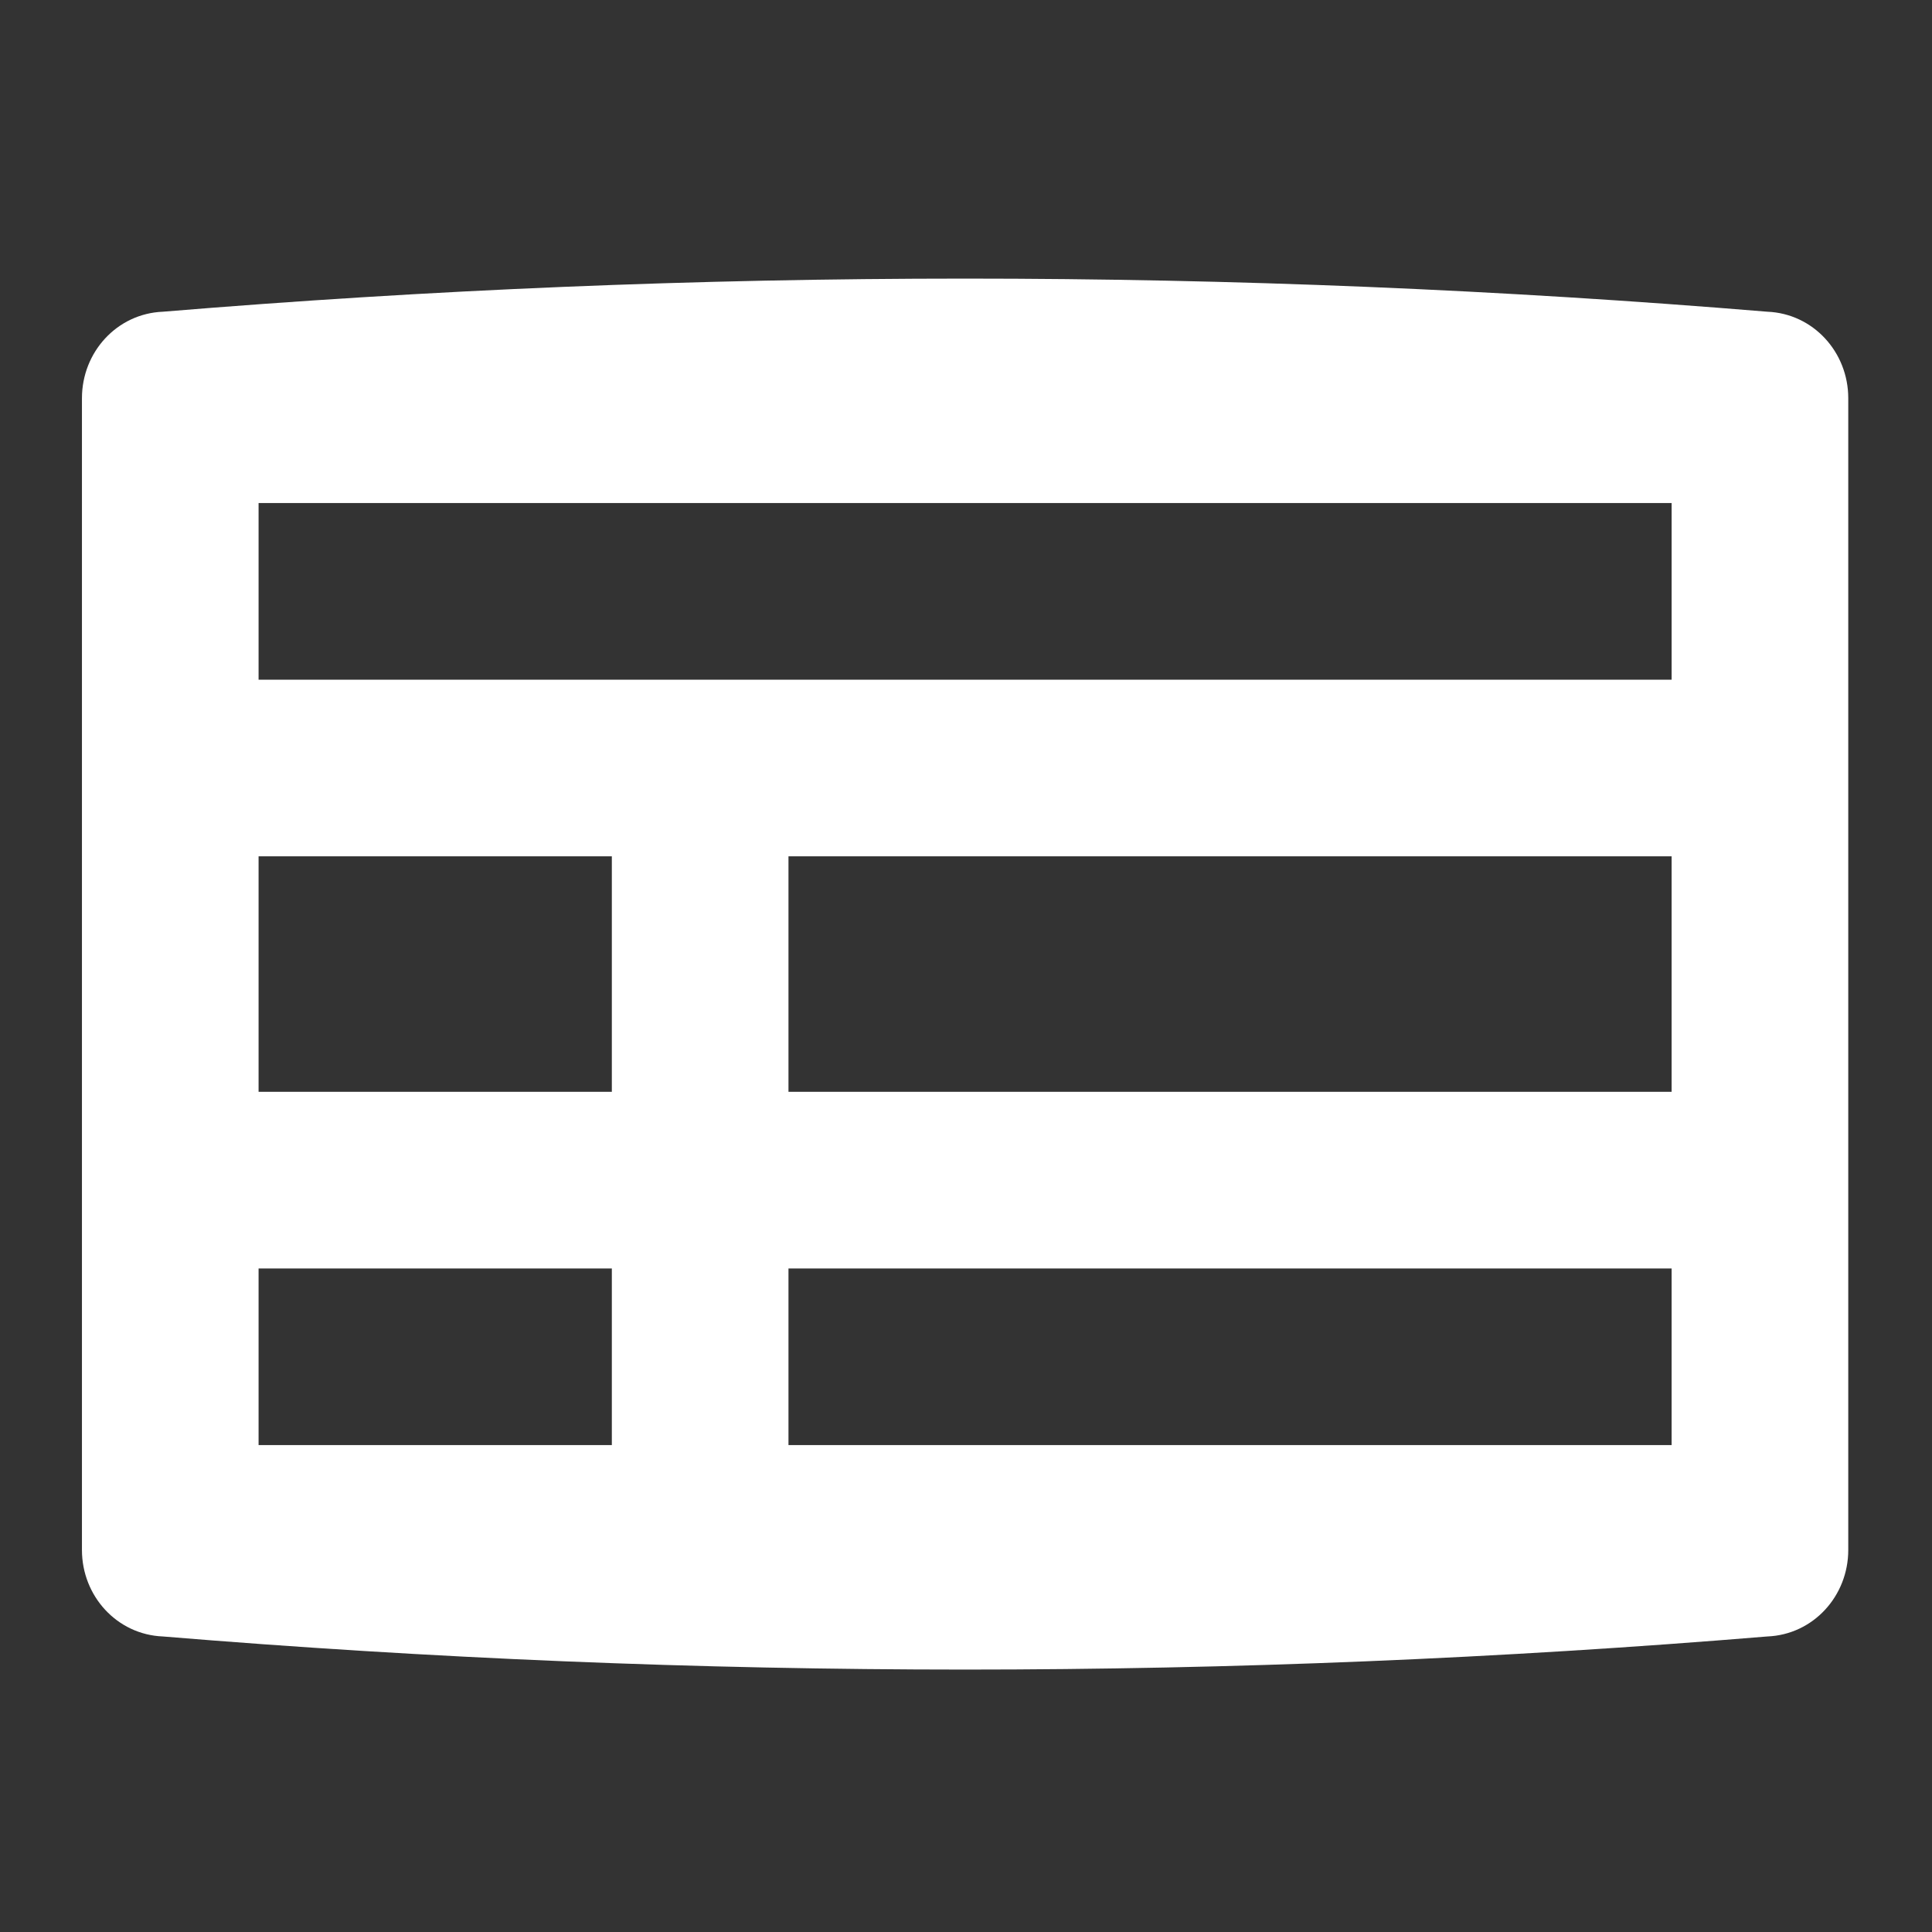 <?xml version="1.0" encoding="utf-8"?>
<!-- Generator: Adobe Illustrator 16.0.0, SVG Export Plug-In . SVG Version: 6.00 Build 0)  -->
<!DOCTYPE svg PUBLIC "-//W3C//DTD SVG 1.1//EN" "http://www.w3.org/Graphics/SVG/1.1/DTD/svg11.dtd">
<svg version="1.1" id="Layer_1" xmlns="http://www.w3.org/2000/svg" xmlns:xlink="http://www.w3.org/1999/xlink" x="0px" y="0px"
	 width="300px" height="300px" viewBox="0 0 300 300" enable-background="new 0 0 300 300" xml:space="preserve">
<rect x="0" y="0" width="300" height="300" fill="#333333" stroke="none"/>
<path fill="#FFFFFF" d="M286.997,61.831v178.851c0,7.143-5.429,13.142-12.571,13.428c-41.428,3.429-83.139,5.141-124.565,5.141
	c-41.427,0-83.14-1.712-124.566-5.141c-7.143-0.286-12.57-6.285-12.57-13.428V61.831c0-7.144,5.427-13.142,12.57-13.428
	c41.427-3.429,82.854-5.142,124.566-5.142c41.712,0,83.137,1.713,124.565,5.142C281.568,48.689,286.997,54.688,286.997,61.831z
	 M40.152,78.116v27.427h219.417V78.116H40.152z M40.152,169.54h54.854v-36.569H40.152V169.54z M40.152,224.396h54.854v-27.429
	H40.152V224.396z M122.434,169.54h137.134v-36.569H122.434V169.54z M259.568,224.396v-27.429H122.434v27.429H259.568z"/>
</svg>
